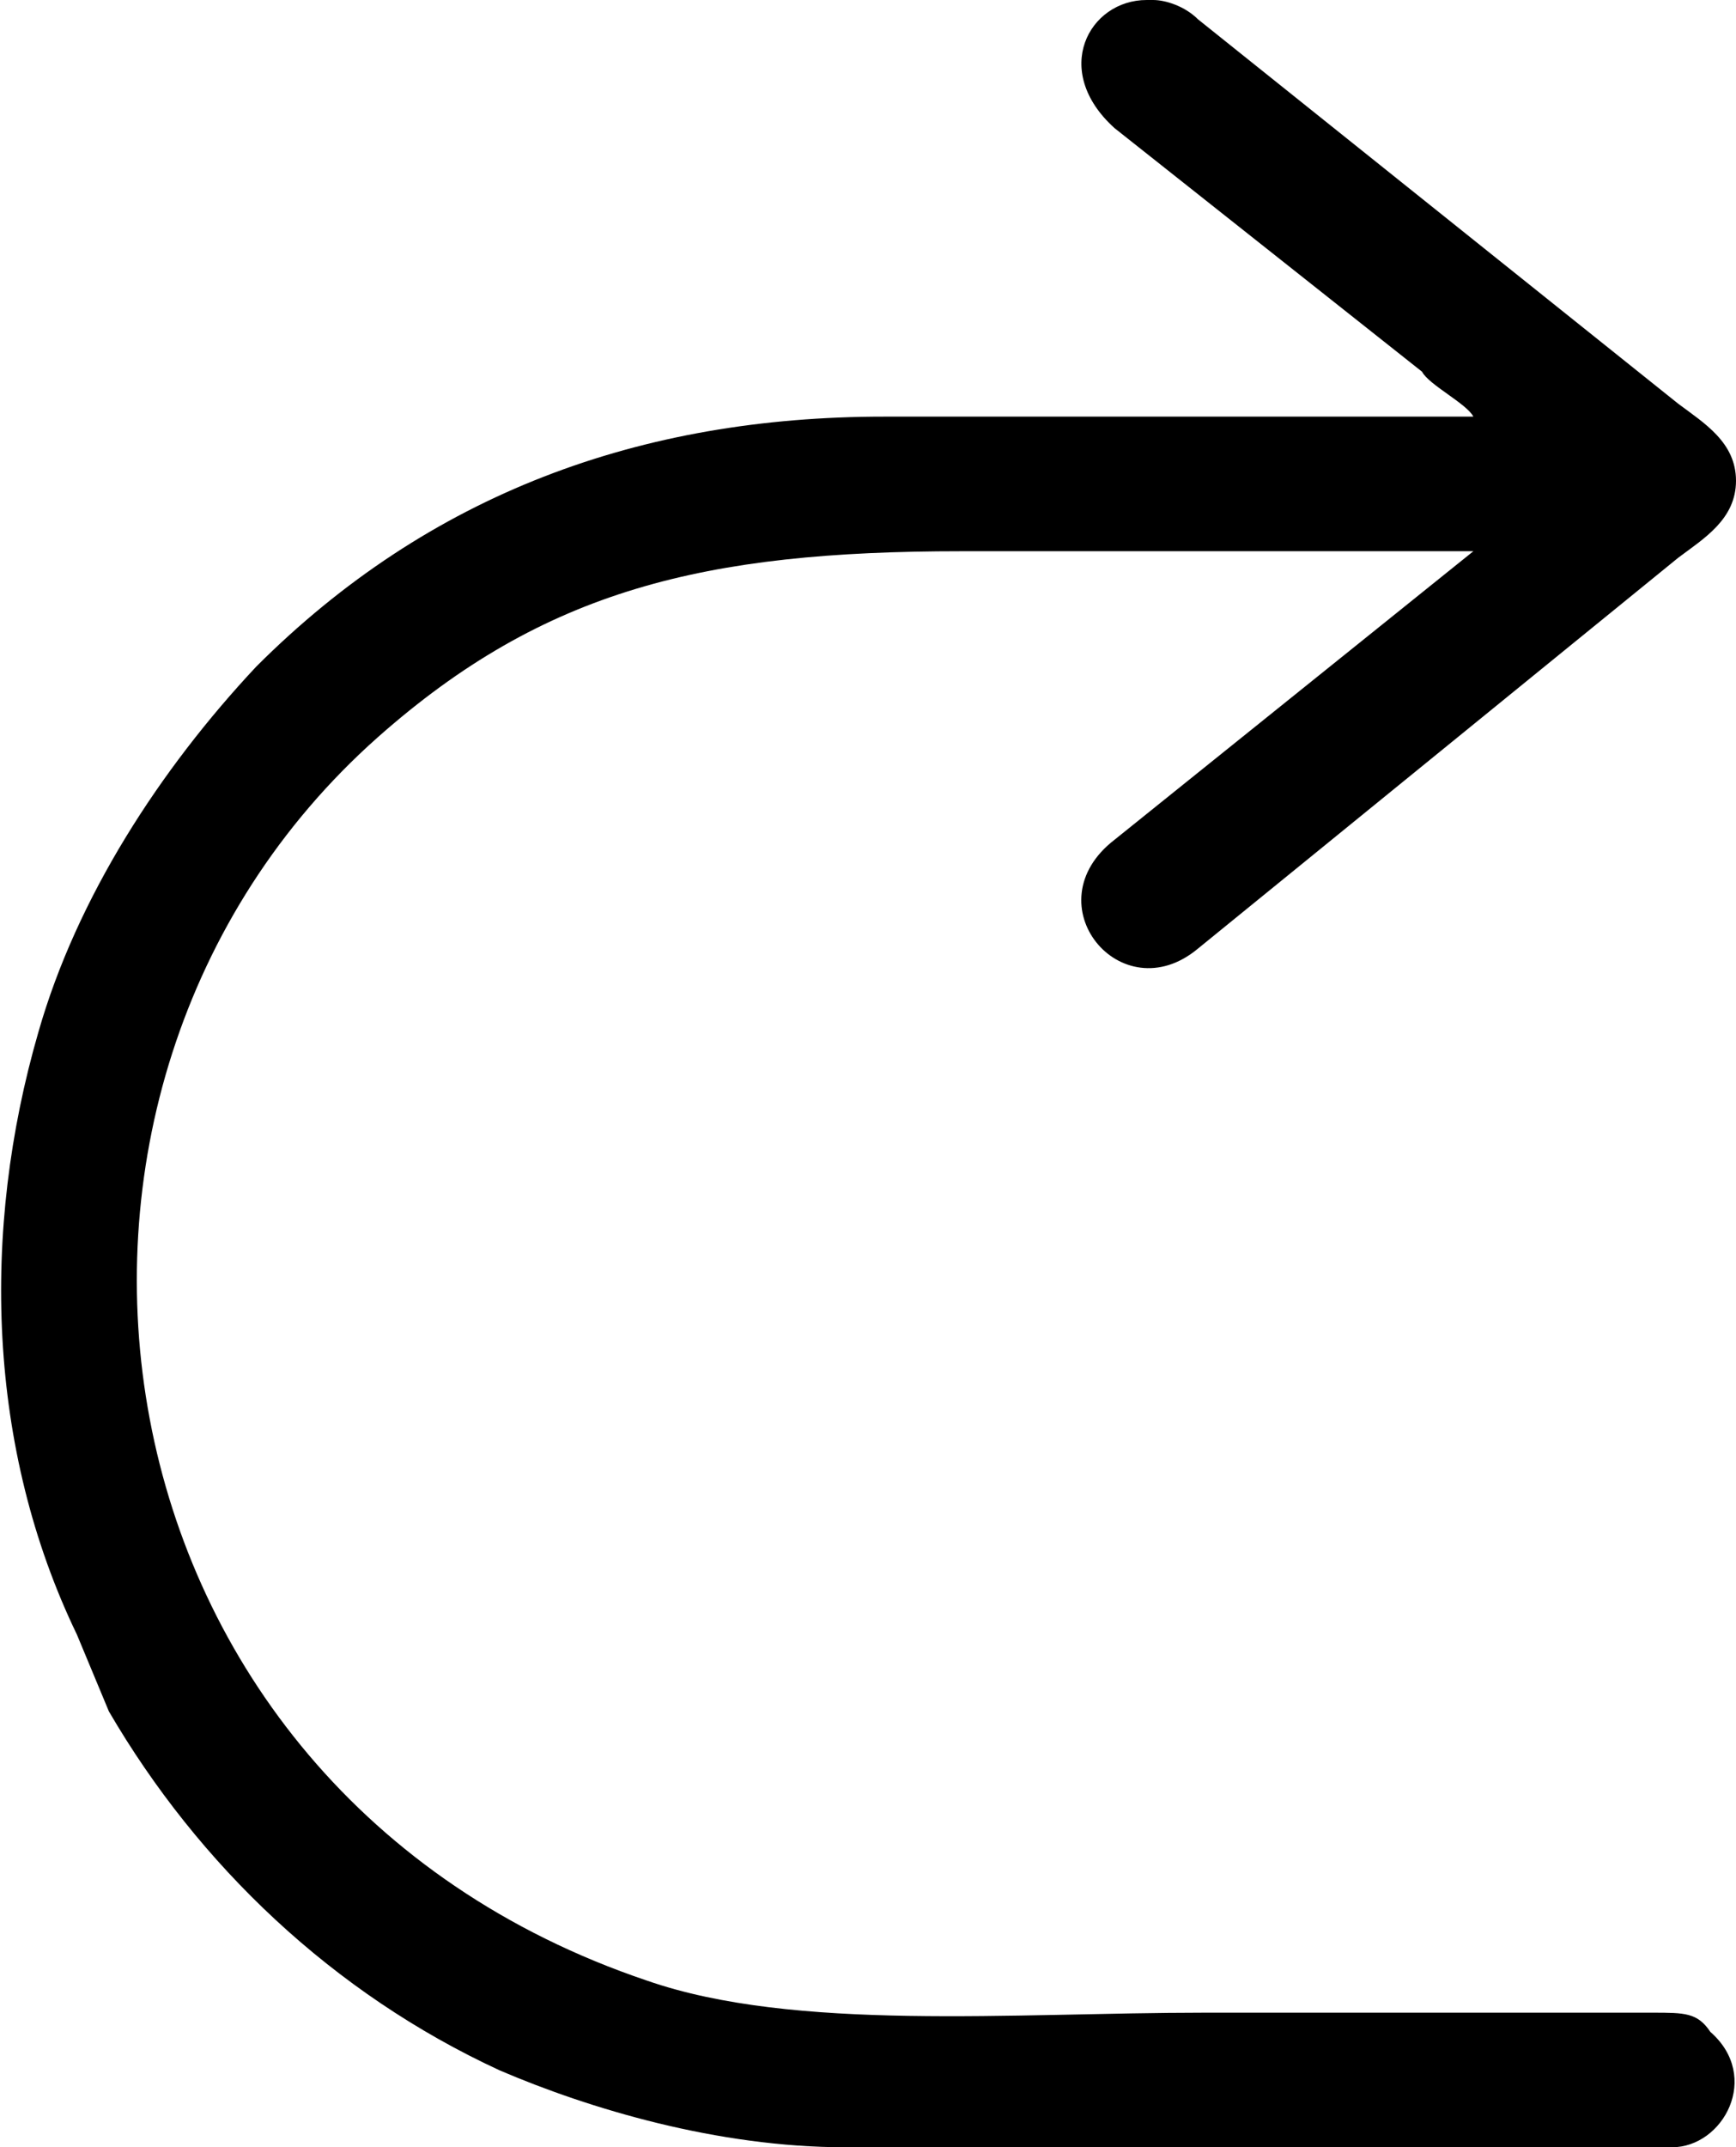 <?xml version="1.0" encoding="UTF-8"?>
<!DOCTYPE svg PUBLIC "-//W3C//DTD SVG 1.1//EN" "http://www.w3.org/Graphics/SVG/1.1/DTD/svg11.dtd">
<!-- Creator: CorelDRAW 2021 (64-Bit) -->
<svg xmlns="http://www.w3.org/2000/svg" xml:space="preserve" version="1.1" shape-rendering="geometricPrecision" text-rendering="geometricPrecision" image-rendering="optimizeQuality" fill-rule="evenodd" clip-rule="evenodd"
viewBox="0 0 271 335"
 xmlns:xlink="http://www.w3.org/1999/xlink"
 xmlns:xodm="http://www.corel.com/coreldraw/odm/2003">
 <g id="Слой_x0020_1">
  <path fill="currentColor" d="M271 75c0,6 -5,9 -9,12l-75 61c-12,10 -26,-7 -13,-17l56 -45c-27,0 -54,0 -80,0 -40,0 -65,6 -91,29 -62,55 -47,164 42,194 23,8 57,5 87,5l70 0c5,0 7,0 9,3 8,7 2,18 -6,18l-129 0c-20,0 -40,-6 -54,-12 -26,-12 -47,-32 -61,-56l-5 -12c-14,-29 -15,-63 -6,-94 6,-21 19,-41 34,-57 27,-27 60,-39 98,-39 31,0 61,0 92,0 -1,-2 -7,-5 -8,-7l-48 -38c-10,-9 -4,-20 5,-20l1 0c2,0 5,1 7,3l75 60c4,3 9,6 9,12z"/>
 </g>
</svg>
